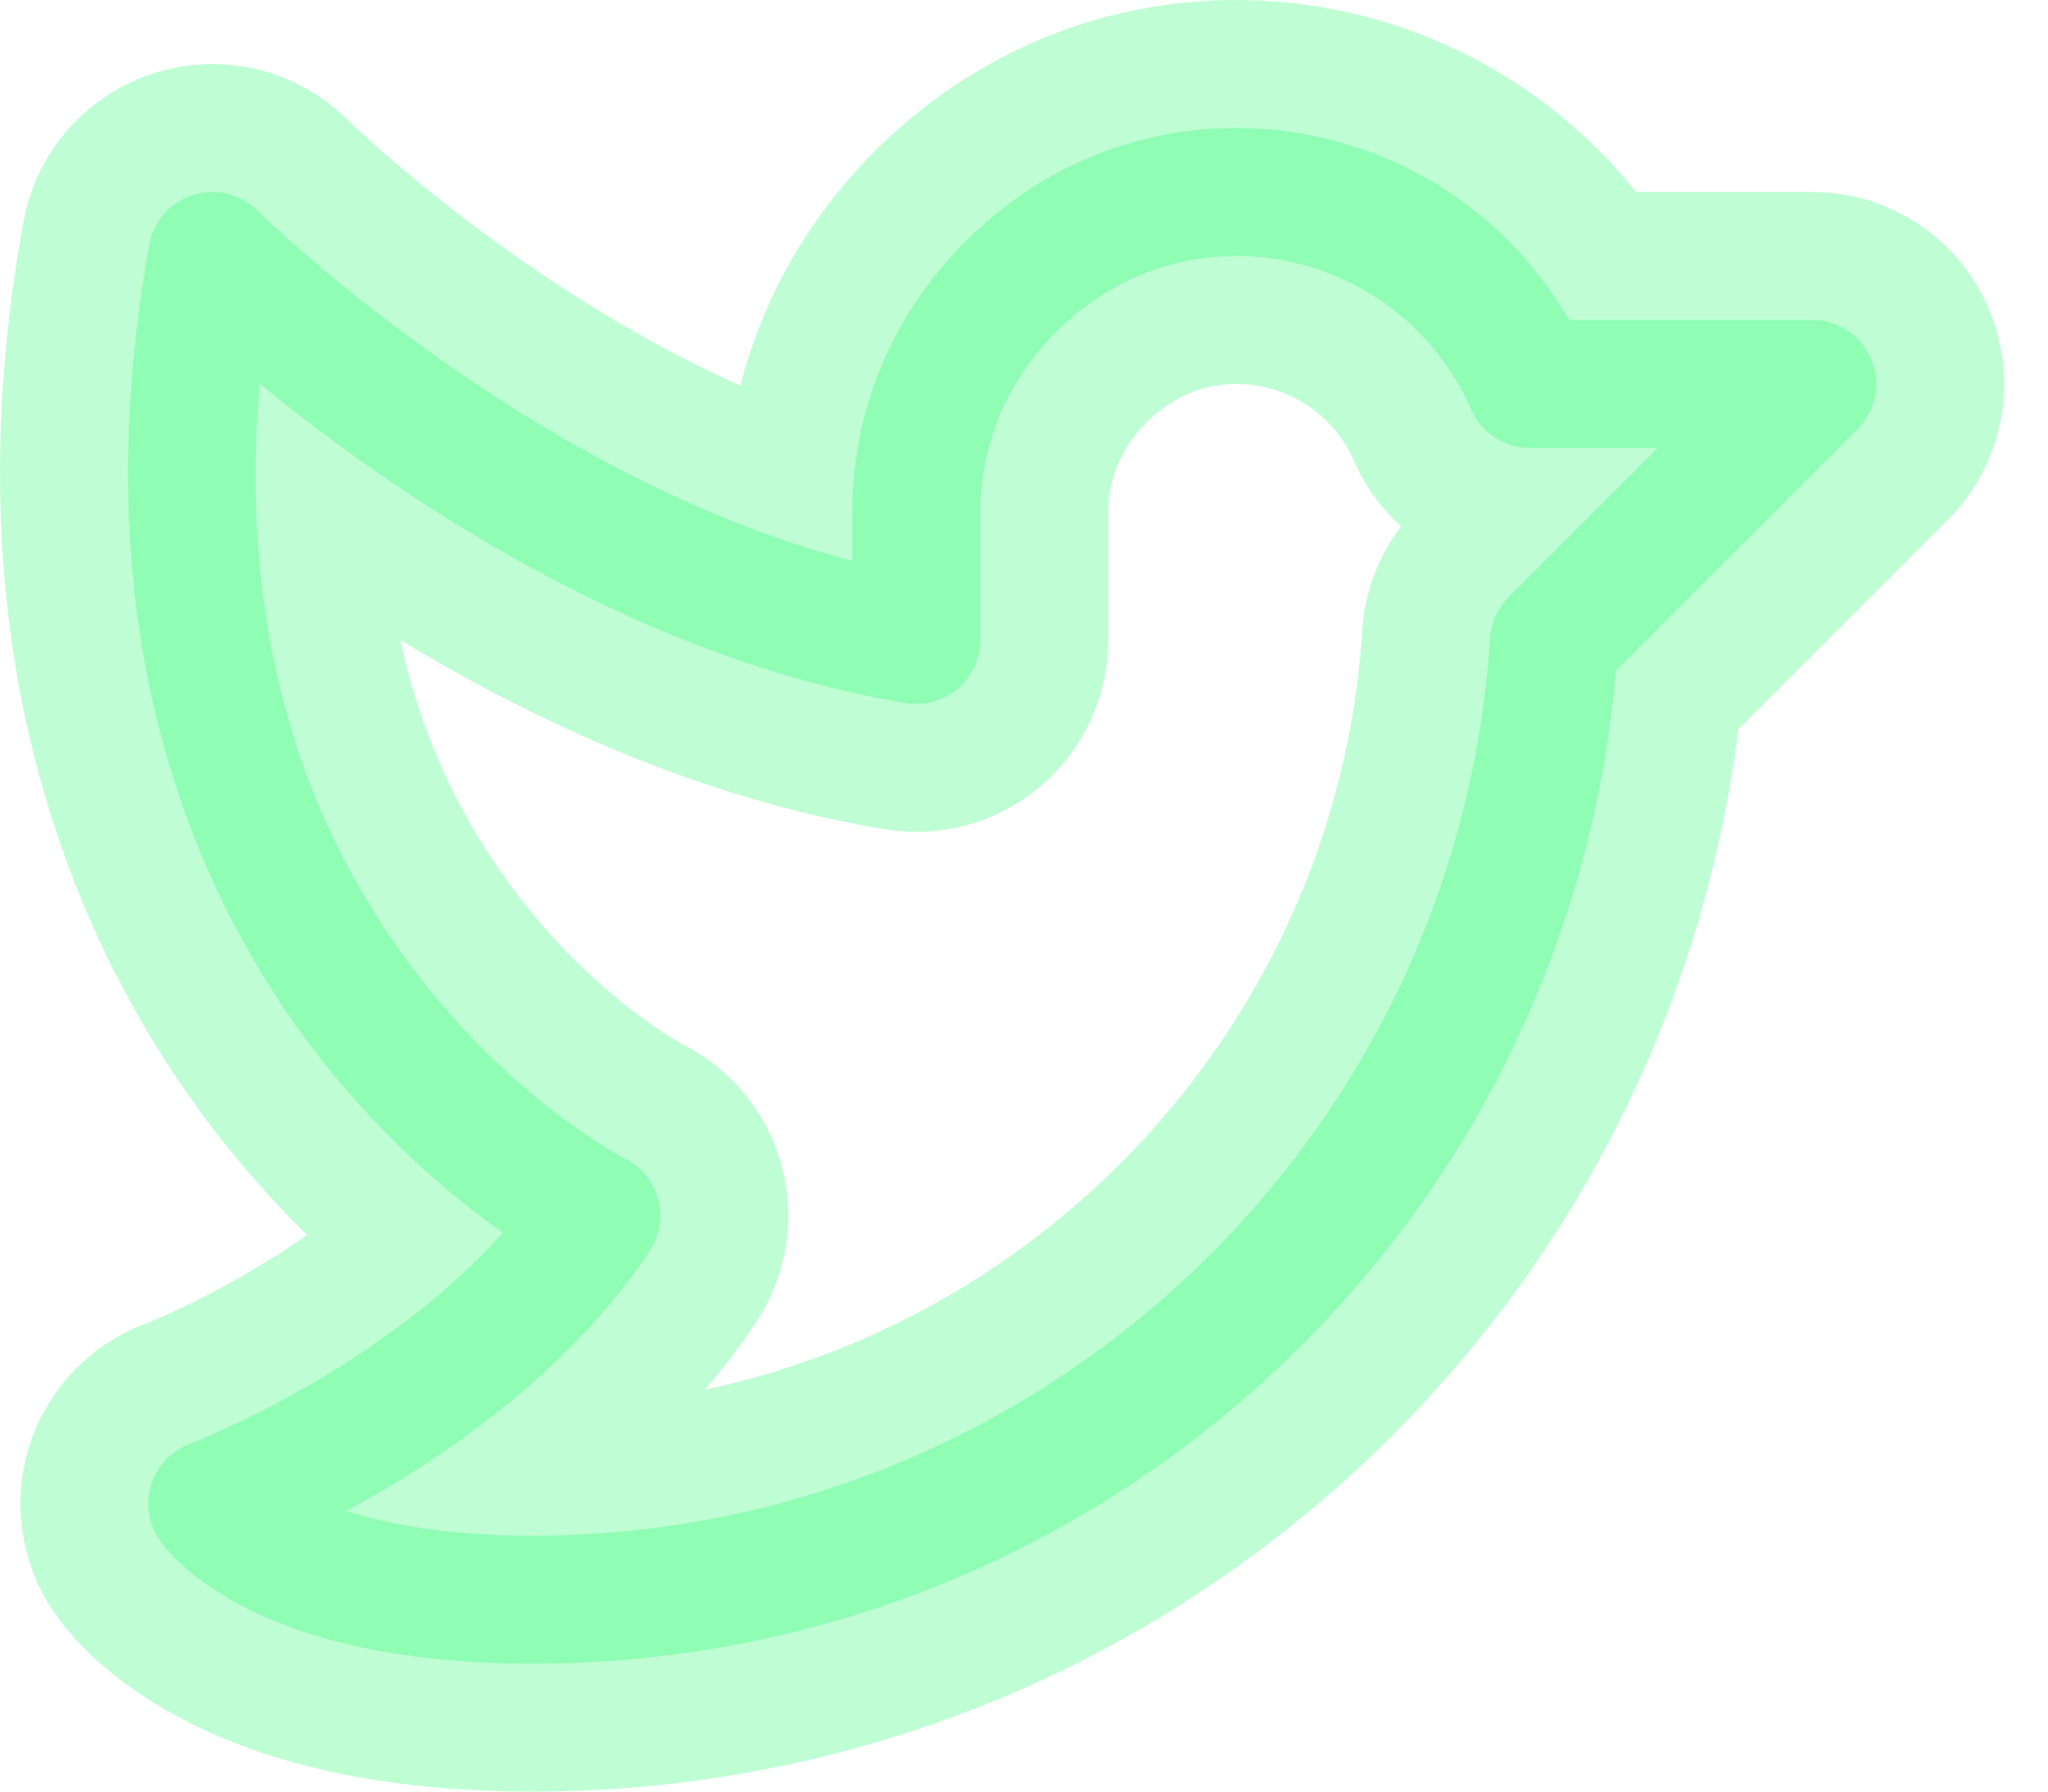 <svg width="32" height="28" viewBox="0 0 32 28" fill="none" xmlns="http://www.w3.org/2000/svg">
<path opacity="0.25" d="M8.326 26H8.317C6.502 26 5.006 25.712 3.871 25.145C2.955 24.686 2.58 24.195 2.486 24.055C2.317 23.801 2.272 23.484 2.366 23.194C2.46 22.904 2.681 22.671 2.966 22.565C2.999 22.553 5.947 21.42 7.854 19.264C7.037 18.688 5.854 17.7 4.762 16.219C3.05 13.894 1.237 9.855 2.334 3.822C2.4 3.456 2.665 3.157 3.02 3.046C3.375 2.934 3.762 3.031 4.025 3.293C4.069 3.337 8.23 7.439 13.317 8.764V8C13.317 6.399 13.957 4.886 15.118 3.741C16.277 2.597 17.793 1.977 19.393 2.001C21.522 2.026 23.468 3.183 24.518 5.001H28.317C28.722 5.001 29.085 5.244 29.24 5.618C29.395 5.992 29.309 6.422 29.024 6.708L25.249 10.483C24.888 14.663 23.012 18.53 19.943 21.406C16.783 24.369 12.657 26 8.326 26ZM5.415 23.615C6.062 23.825 6.997 24 8.317 24H8.325C16.207 24 22.776 17.84 23.282 9.974C23.297 9.732 23.401 9.503 23.573 9.332L25.903 7.002H23.904C23.507 7.002 23.147 6.767 22.988 6.402C22.359 4.962 20.939 4.019 19.368 4.002C19.351 4.002 19.332 4.002 19.314 4.002C18.273 4.002 17.285 4.414 16.523 5.166C15.746 5.932 15.318 6.939 15.318 8.002V10.002C15.318 10.295 15.188 10.574 14.965 10.764C14.741 10.954 14.443 11.035 14.153 10.988C9.811 10.264 6.03 7.614 4.057 5.994C3.755 9.499 4.531 12.533 6.374 15.033C7.962 17.189 9.747 18.098 9.766 18.107C10.022 18.235 10.212 18.466 10.285 18.744C10.357 19.021 10.31 19.316 10.15 19.555C8.86 21.49 6.855 22.834 5.415 23.615Z" fill="#02FE57" stroke="#02FE57" stroke-width="4"/>
</svg>
